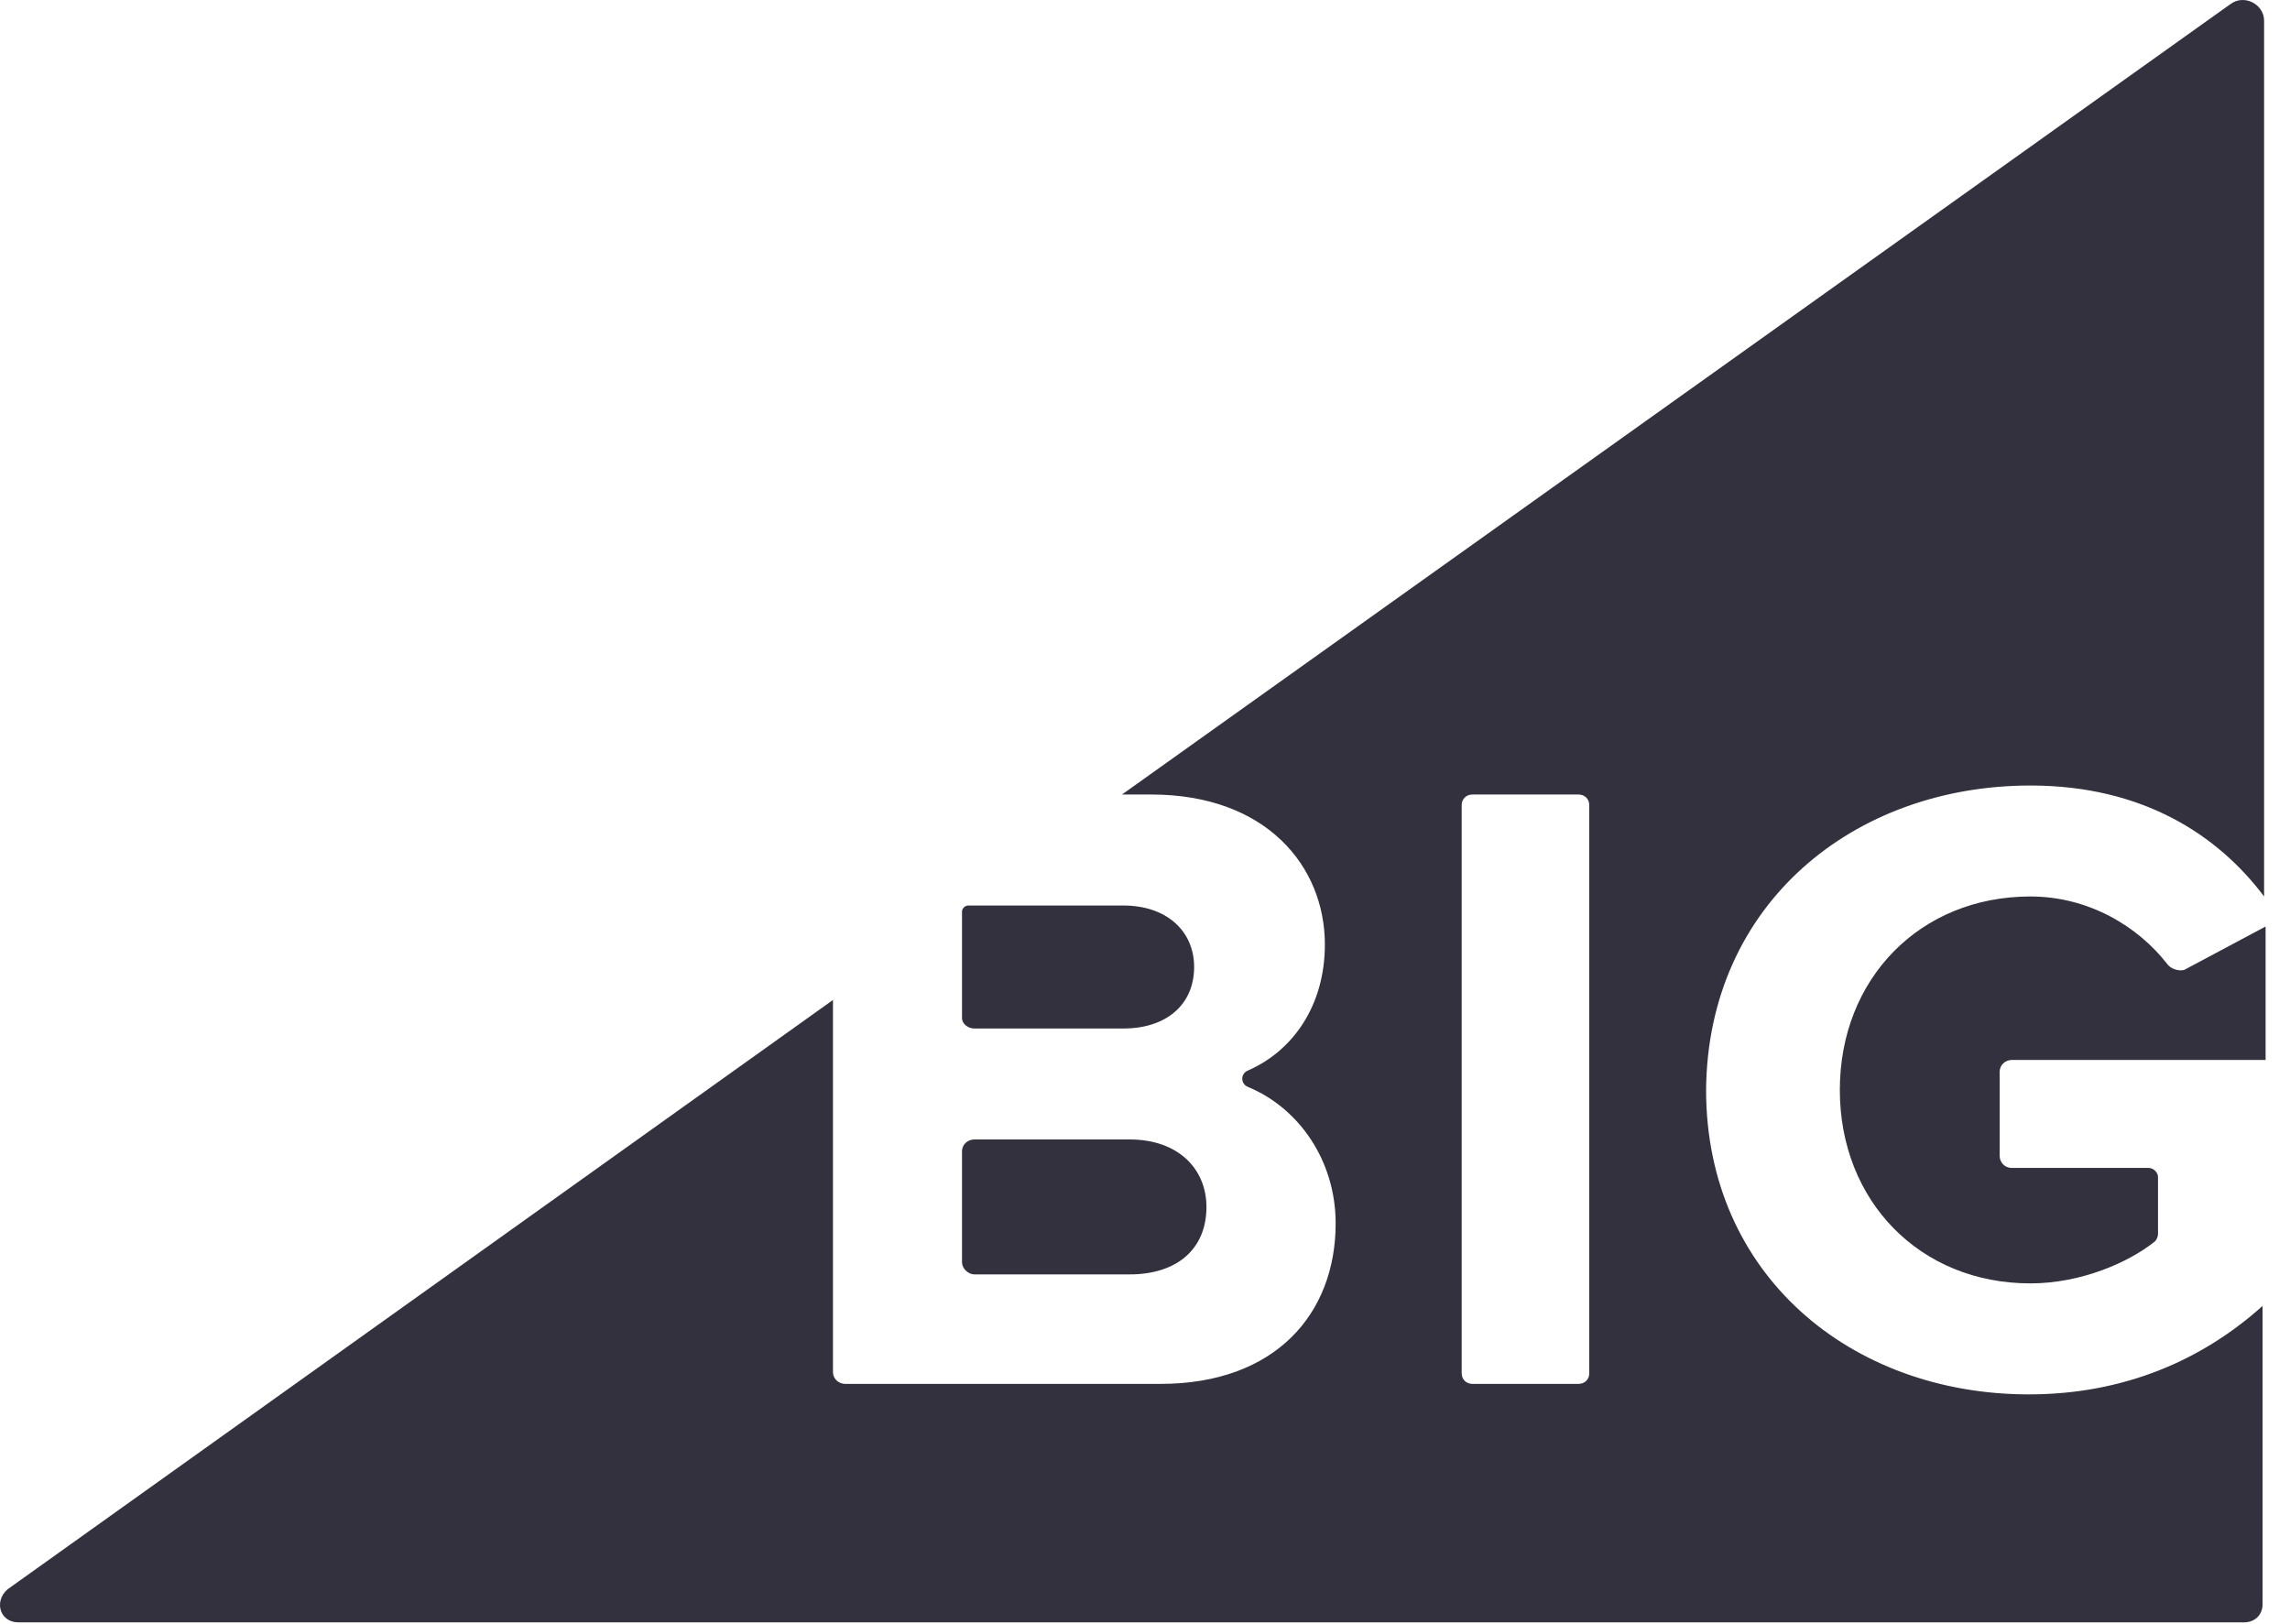 <svg width="55" height="39" viewBox="0 0 55 39" fill="none" xmlns="http://www.w3.org/2000/svg">
<path d="M48.766 18.867C51.461 18.867 53.27 20.056 54.378 21.532V0.497C54.378 0.101 53.898 -0.151 53.566 0.101L26.947 19.083H27.649C30.418 19.083 31.82 20.812 31.82 22.685C31.82 24.162 31.045 25.242 29.975 25.711C29.79 25.783 29.79 26.035 29.975 26.107C31.193 26.611 32.079 27.872 32.079 29.385C32.079 31.546 30.639 33.239 27.87 33.239H20.302C20.154 33.239 20.006 33.131 20.006 32.95V24.018L0.181 38.173C-0.151 38.461 -0.004 38.966 0.439 38.966H53.898C54.156 38.966 54.341 38.786 54.341 38.533V31.366C52.901 32.662 51.018 33.491 48.729 33.491C44.447 33.491 40.976 30.609 40.976 26.179C41.013 21.713 44.521 18.867 48.766 18.867ZM38.17 32.986C38.17 33.131 38.06 33.239 37.912 33.239H35.365C35.217 33.239 35.106 33.131 35.106 32.986V19.335C35.106 19.191 35.217 19.083 35.365 19.083H37.912C38.06 19.083 38.17 19.191 38.17 19.335V32.986Z" fill="#34313F"/>
<path d="M23.401 24.703H26.982C28.016 24.703 28.68 24.126 28.68 23.226C28.68 22.361 28.016 21.749 26.982 21.749H23.253C23.179 21.749 23.105 21.821 23.105 21.893V24.451C23.105 24.595 23.253 24.703 23.401 24.703Z" fill="#34313F"/>
<path d="M23.401 30.609H27.13C28.274 30.609 28.976 29.997 28.976 28.988C28.976 28.088 28.311 27.368 27.13 27.368H23.401C23.253 27.368 23.105 27.476 23.105 27.656V30.321C23.105 30.465 23.253 30.609 23.401 30.609Z" fill="#34313F"/>
<path d="M52.051 23.153C51.35 22.253 50.168 21.532 48.765 21.532C46.107 21.532 44.188 23.513 44.188 26.179C44.188 28.844 46.107 30.825 48.765 30.825C49.984 30.825 51.128 30.321 51.756 29.817C51.793 29.781 51.83 29.709 51.83 29.637V28.268C51.83 28.16 51.719 28.052 51.608 28.052H48.322C48.138 28.052 48.027 27.908 48.027 27.764V25.747C48.027 25.566 48.175 25.458 48.322 25.458H54.414V22.253L52.457 23.297C52.31 23.333 52.125 23.261 52.051 23.153Z" fill="#34313F"/>
</svg>
